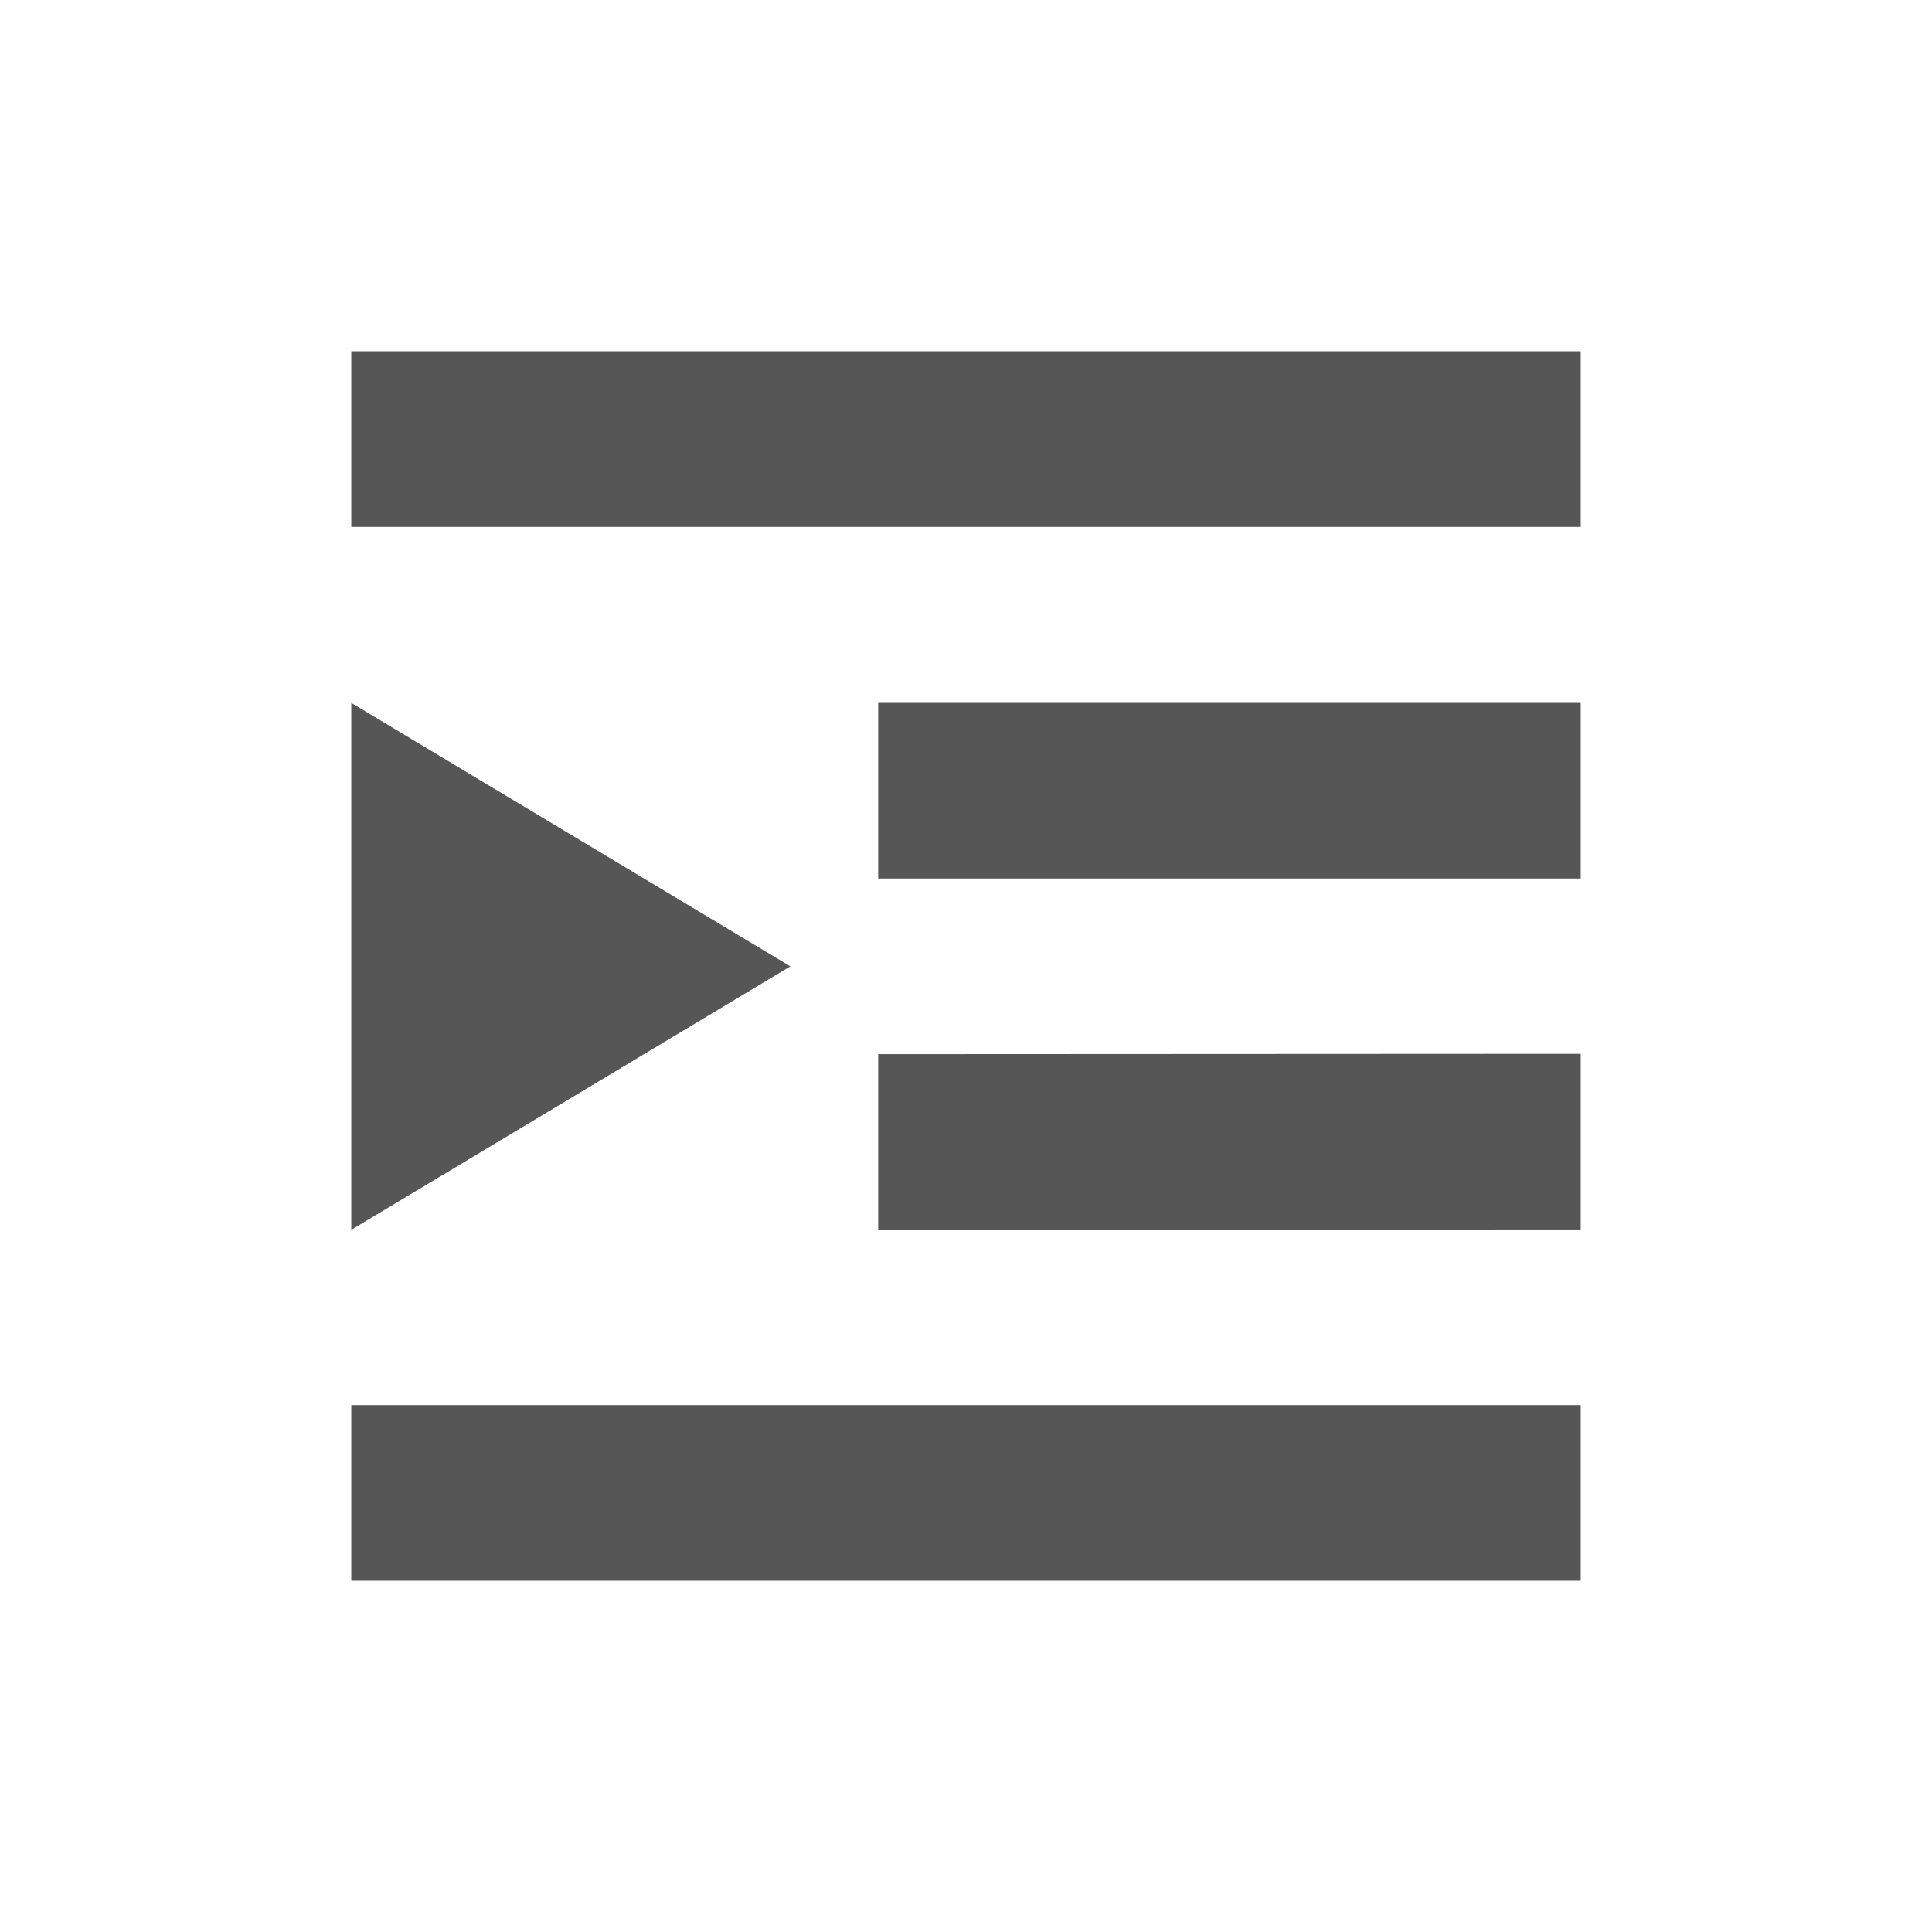 <svg xmlns="http://www.w3.org/2000/svg" width="22" height="22"><defs><style id="current-color-scheme" type="text/css"></style></defs><path d="M4 4v2h14V4H4zm0 4.004v6l5-3-5-3zm6 0v2h8v-2h-8zM18 12l-8 .004v2L18 14v-2zM4 16v2h14v-2H4z" fill="currentColor" color="#565656"/></svg>